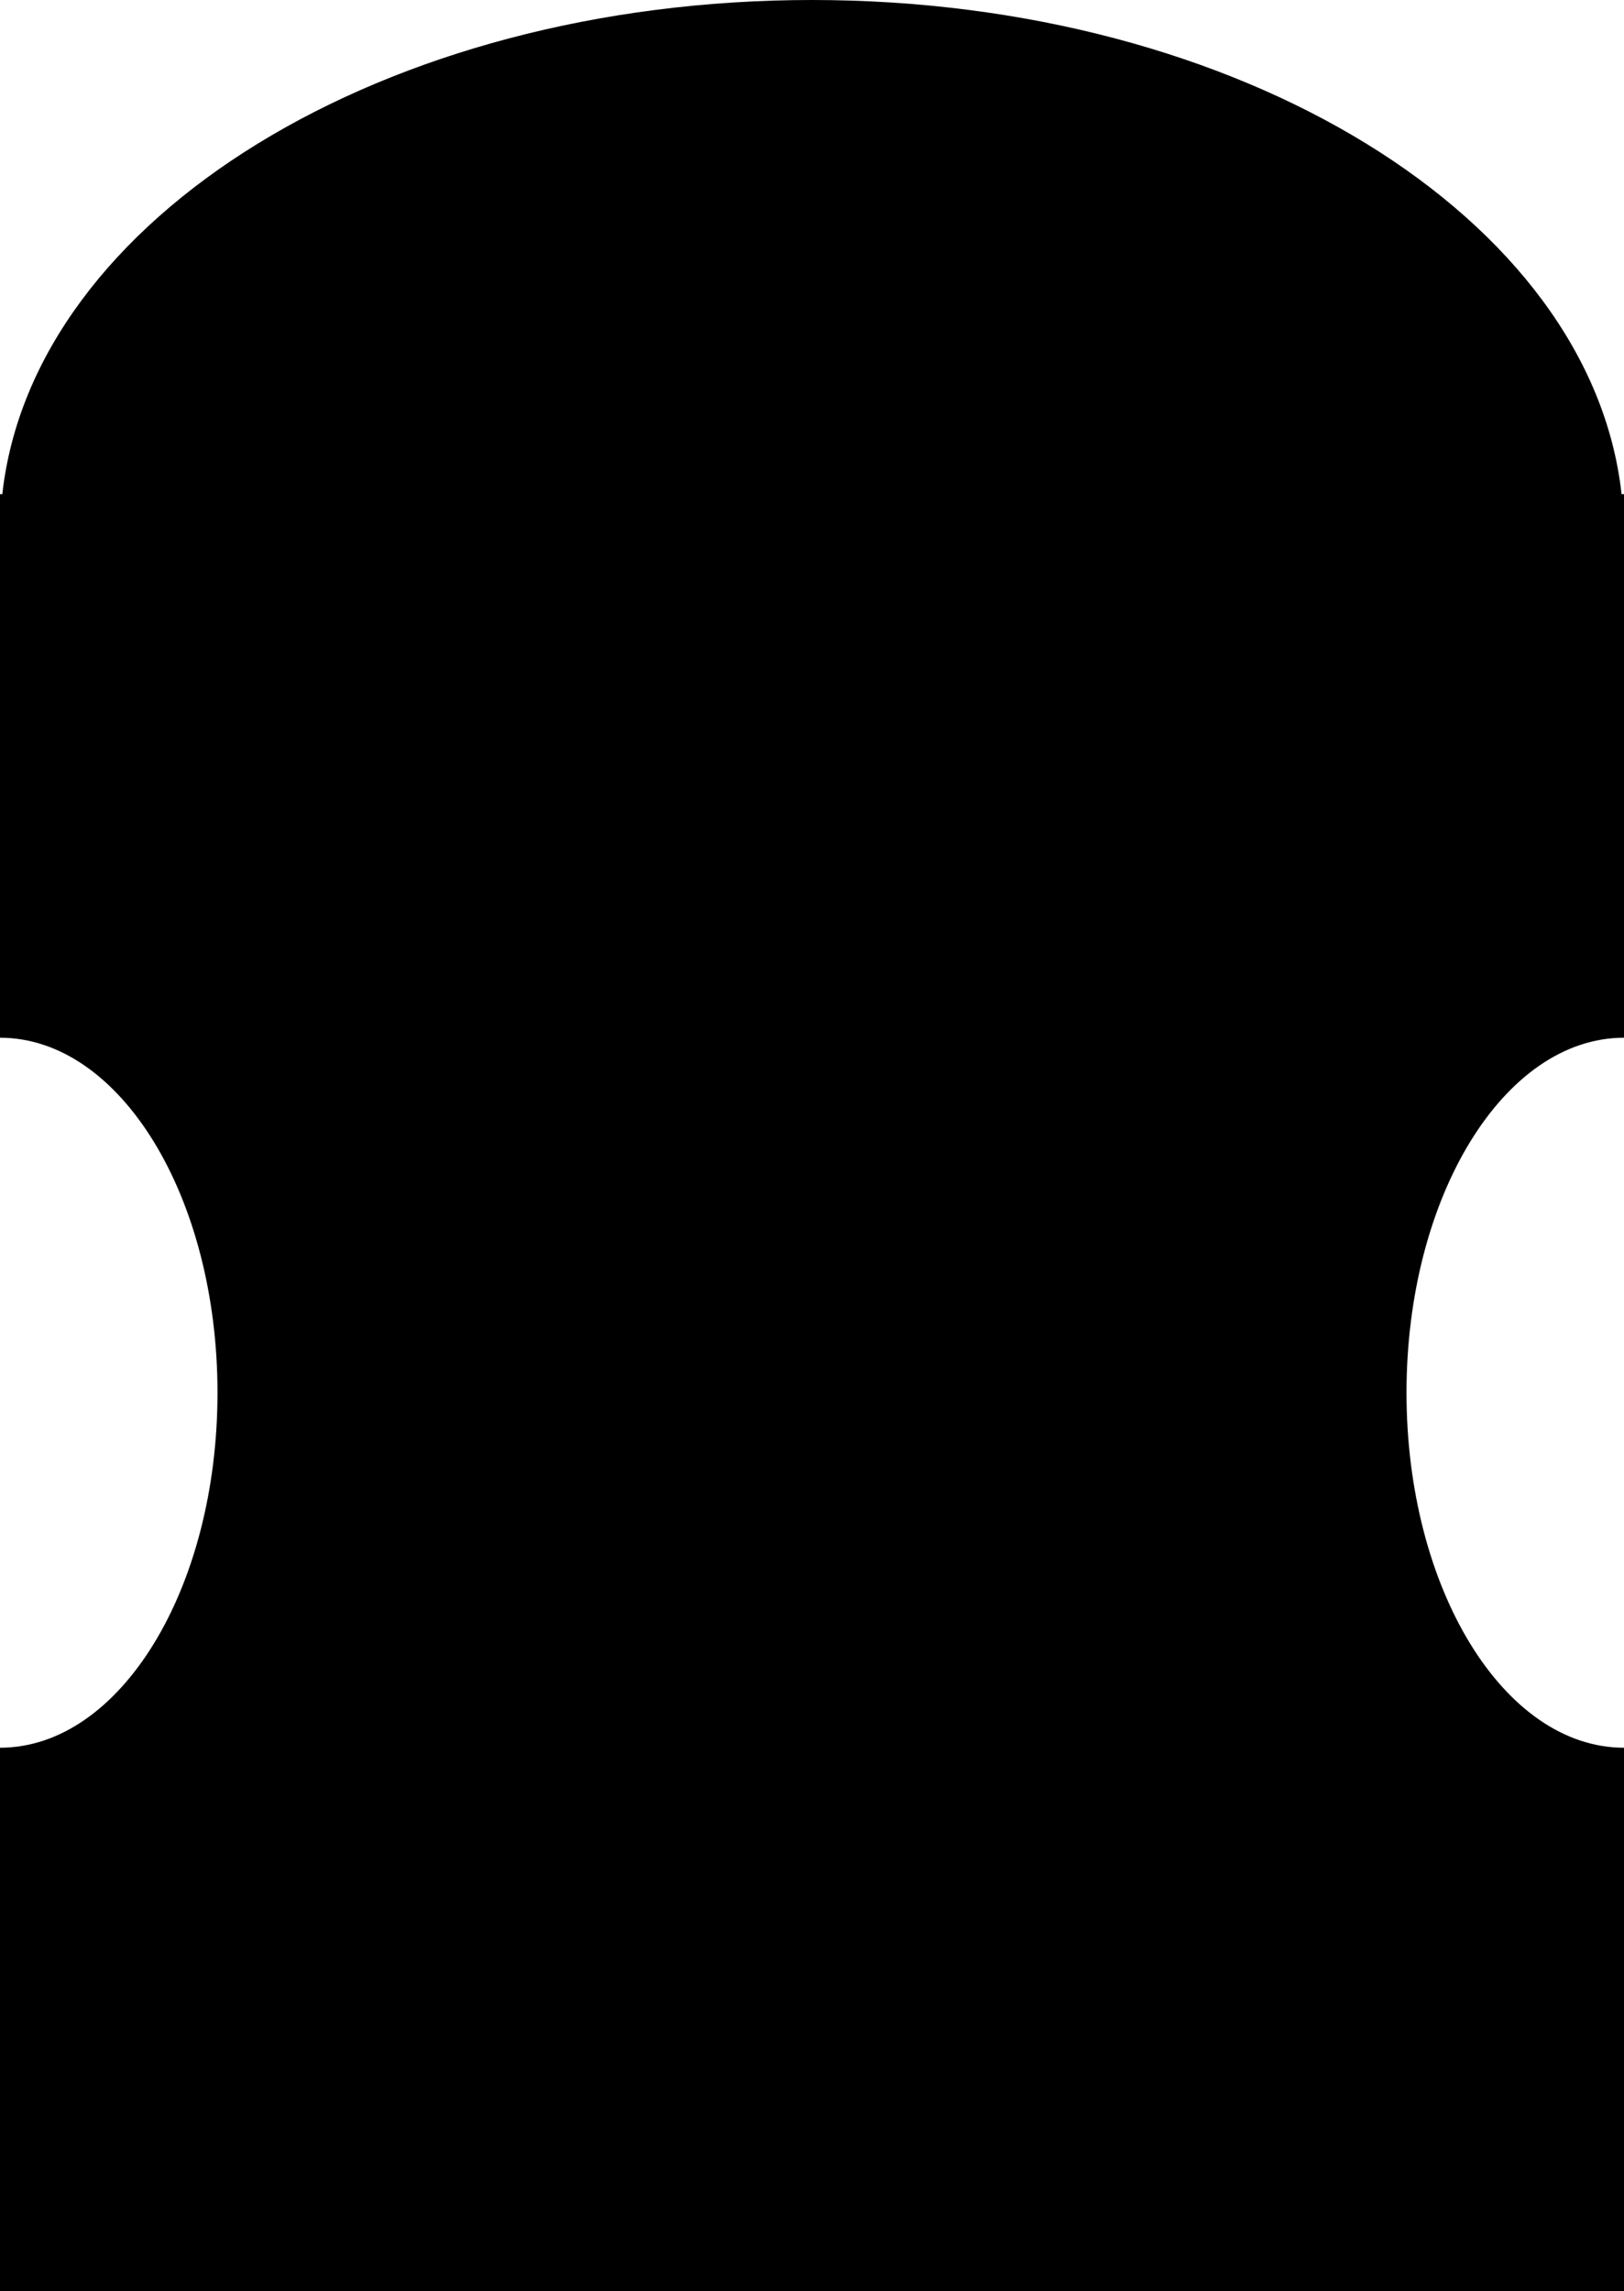<?xml version="1.0" encoding="UTF-8"?><svg preserveAspectRatio="none" id="Layer_2" xmlns="http://www.w3.org/2000/svg" viewBox="0 0 139.93 197.44"><g id="Layer_1-2"><path d="m.2,42.58h-.2v46.84c10.35,0,18.74,13.7,18.74,30.59s-8.39,30.59-18.74,30.59v46.84h139.93v-46.84c-10.35,0-18.74-13.7-18.74-30.59s8.39-30.59,18.74-30.59v-46.84h-.21C137.1,18.78,106.88,0,69.97,0S2.83,18.78.2,42.58"/></g></svg>
